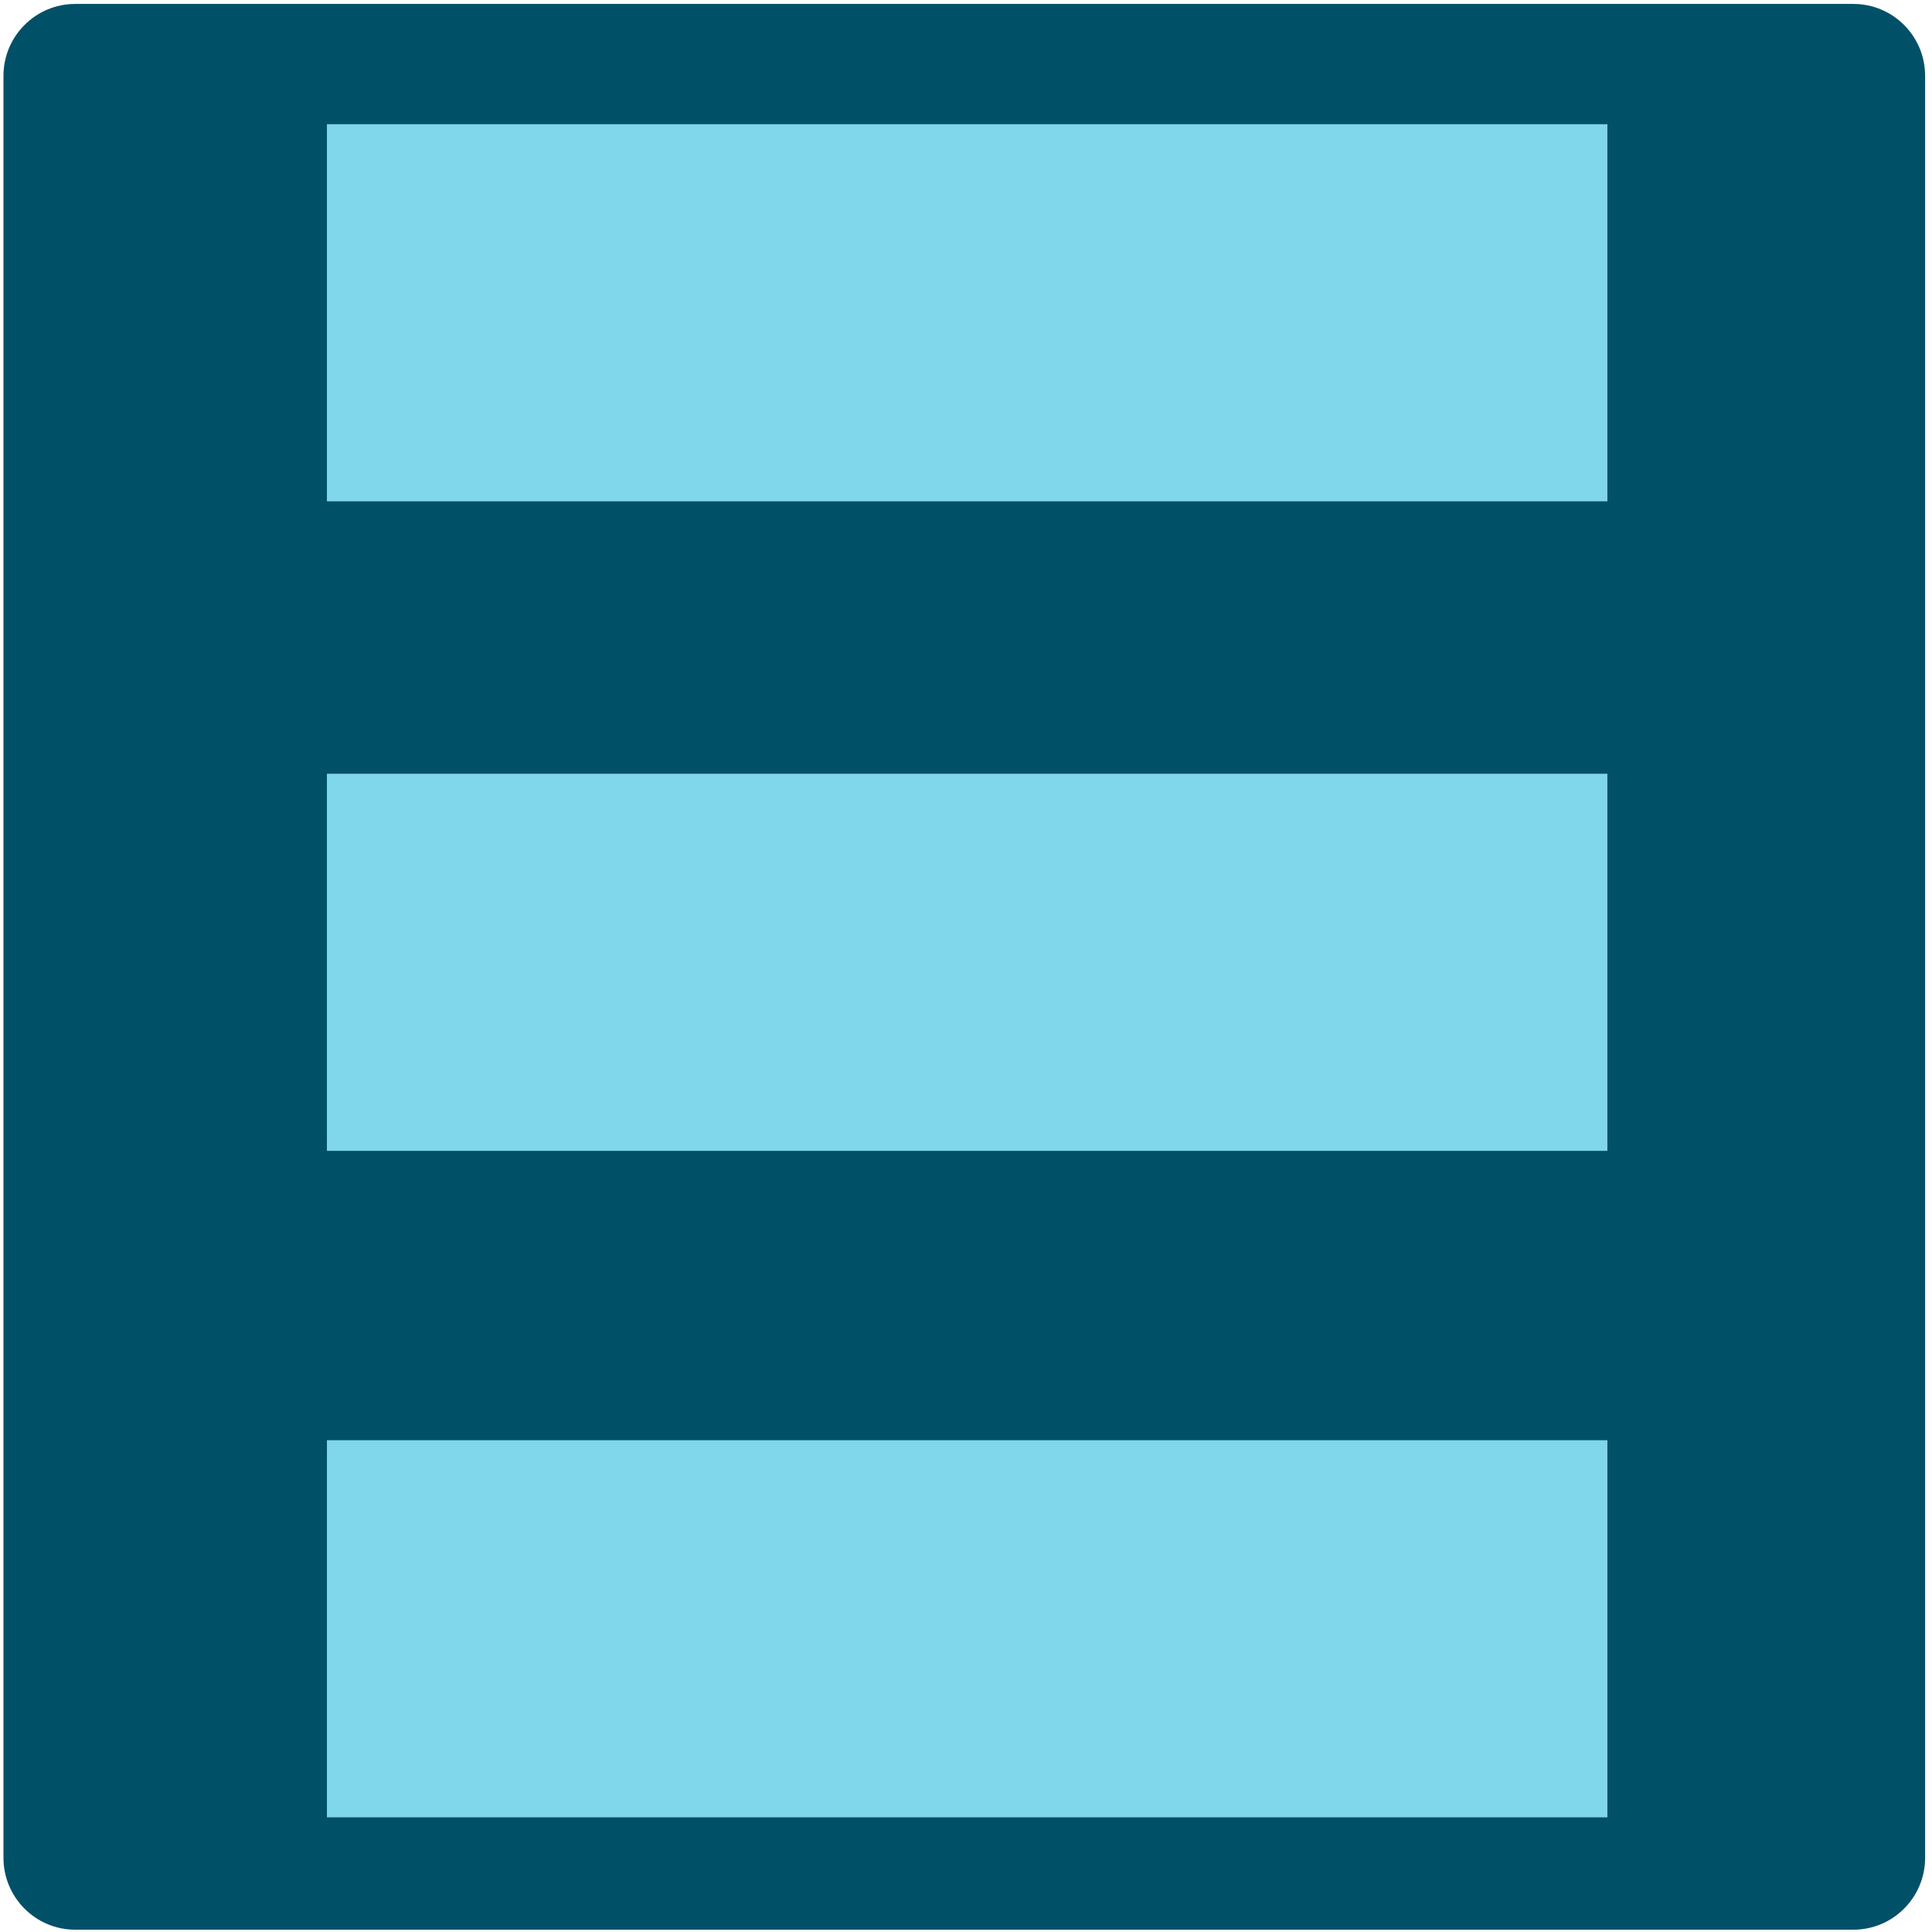 <?xml version="1.0" encoding="UTF-8" standalone="no"?><!DOCTYPE svg PUBLIC "-//W3C//DTD SVG 1.1//EN" "http://www.w3.org/Graphics/SVG/1.1/DTD/svg11.dtd"><svg width="100%" height="100%" viewBox="0 0 512 512" version="1.1" xmlns="http://www.w3.org/2000/svg" xmlns:xlink="http://www.w3.org/1999/xlink" xml:space="preserve" style="fill-rule:evenodd;clip-rule:evenodd;stroke-linejoin:round;stroke-miterlimit:2;"><title>Crowdstacker</title><desc>Crowdstacker is an exciting platform that allows you to lend to growing and established British businesses and earn interest on your money at more interesting rates. When investing, capital is at risk.</desc>    <g transform="matrix(5.776,0,0,5.776,-680.17,-20.928)">        <g transform="matrix(0.214,0,0,0.222,106.147,-8.406)">            <path d="M467,69.857c0,-8.2 -6.891,-14.857 -15.379,-14.857l-381.242,0c-8.488,0 -15.379,6.657 -15.379,14.857l0,368.286c0,8.2 6.891,14.857 15.379,14.857l381.242,0c8.488,0 15.379,-6.657 15.379,-14.857l0,-368.286Z" style="fill:rgb(0,81,104);"/>        </g>        <g transform="matrix(5.889,0,0,5.889,-868.184,-4655.11)">            <rect x="169.968" y="797.119" width="9.976" height="2.938" style="fill:rgb(128,214,234);"/>        </g>        <g transform="matrix(5.889,0,0,5.889,-868.001,-4593.95)">            <rect x="169.937" y="791.926" width="9.976" height="2.938" style="fill:rgb(128,214,234);"/>        </g>        <g transform="matrix(5.889,0,0,5.889,-868.178,-4714.71)">            <rect x="169.967" y="802.179" width="9.976" height="2.938" style="fill:rgb(128,214,234);"/>        </g>    </g></svg>